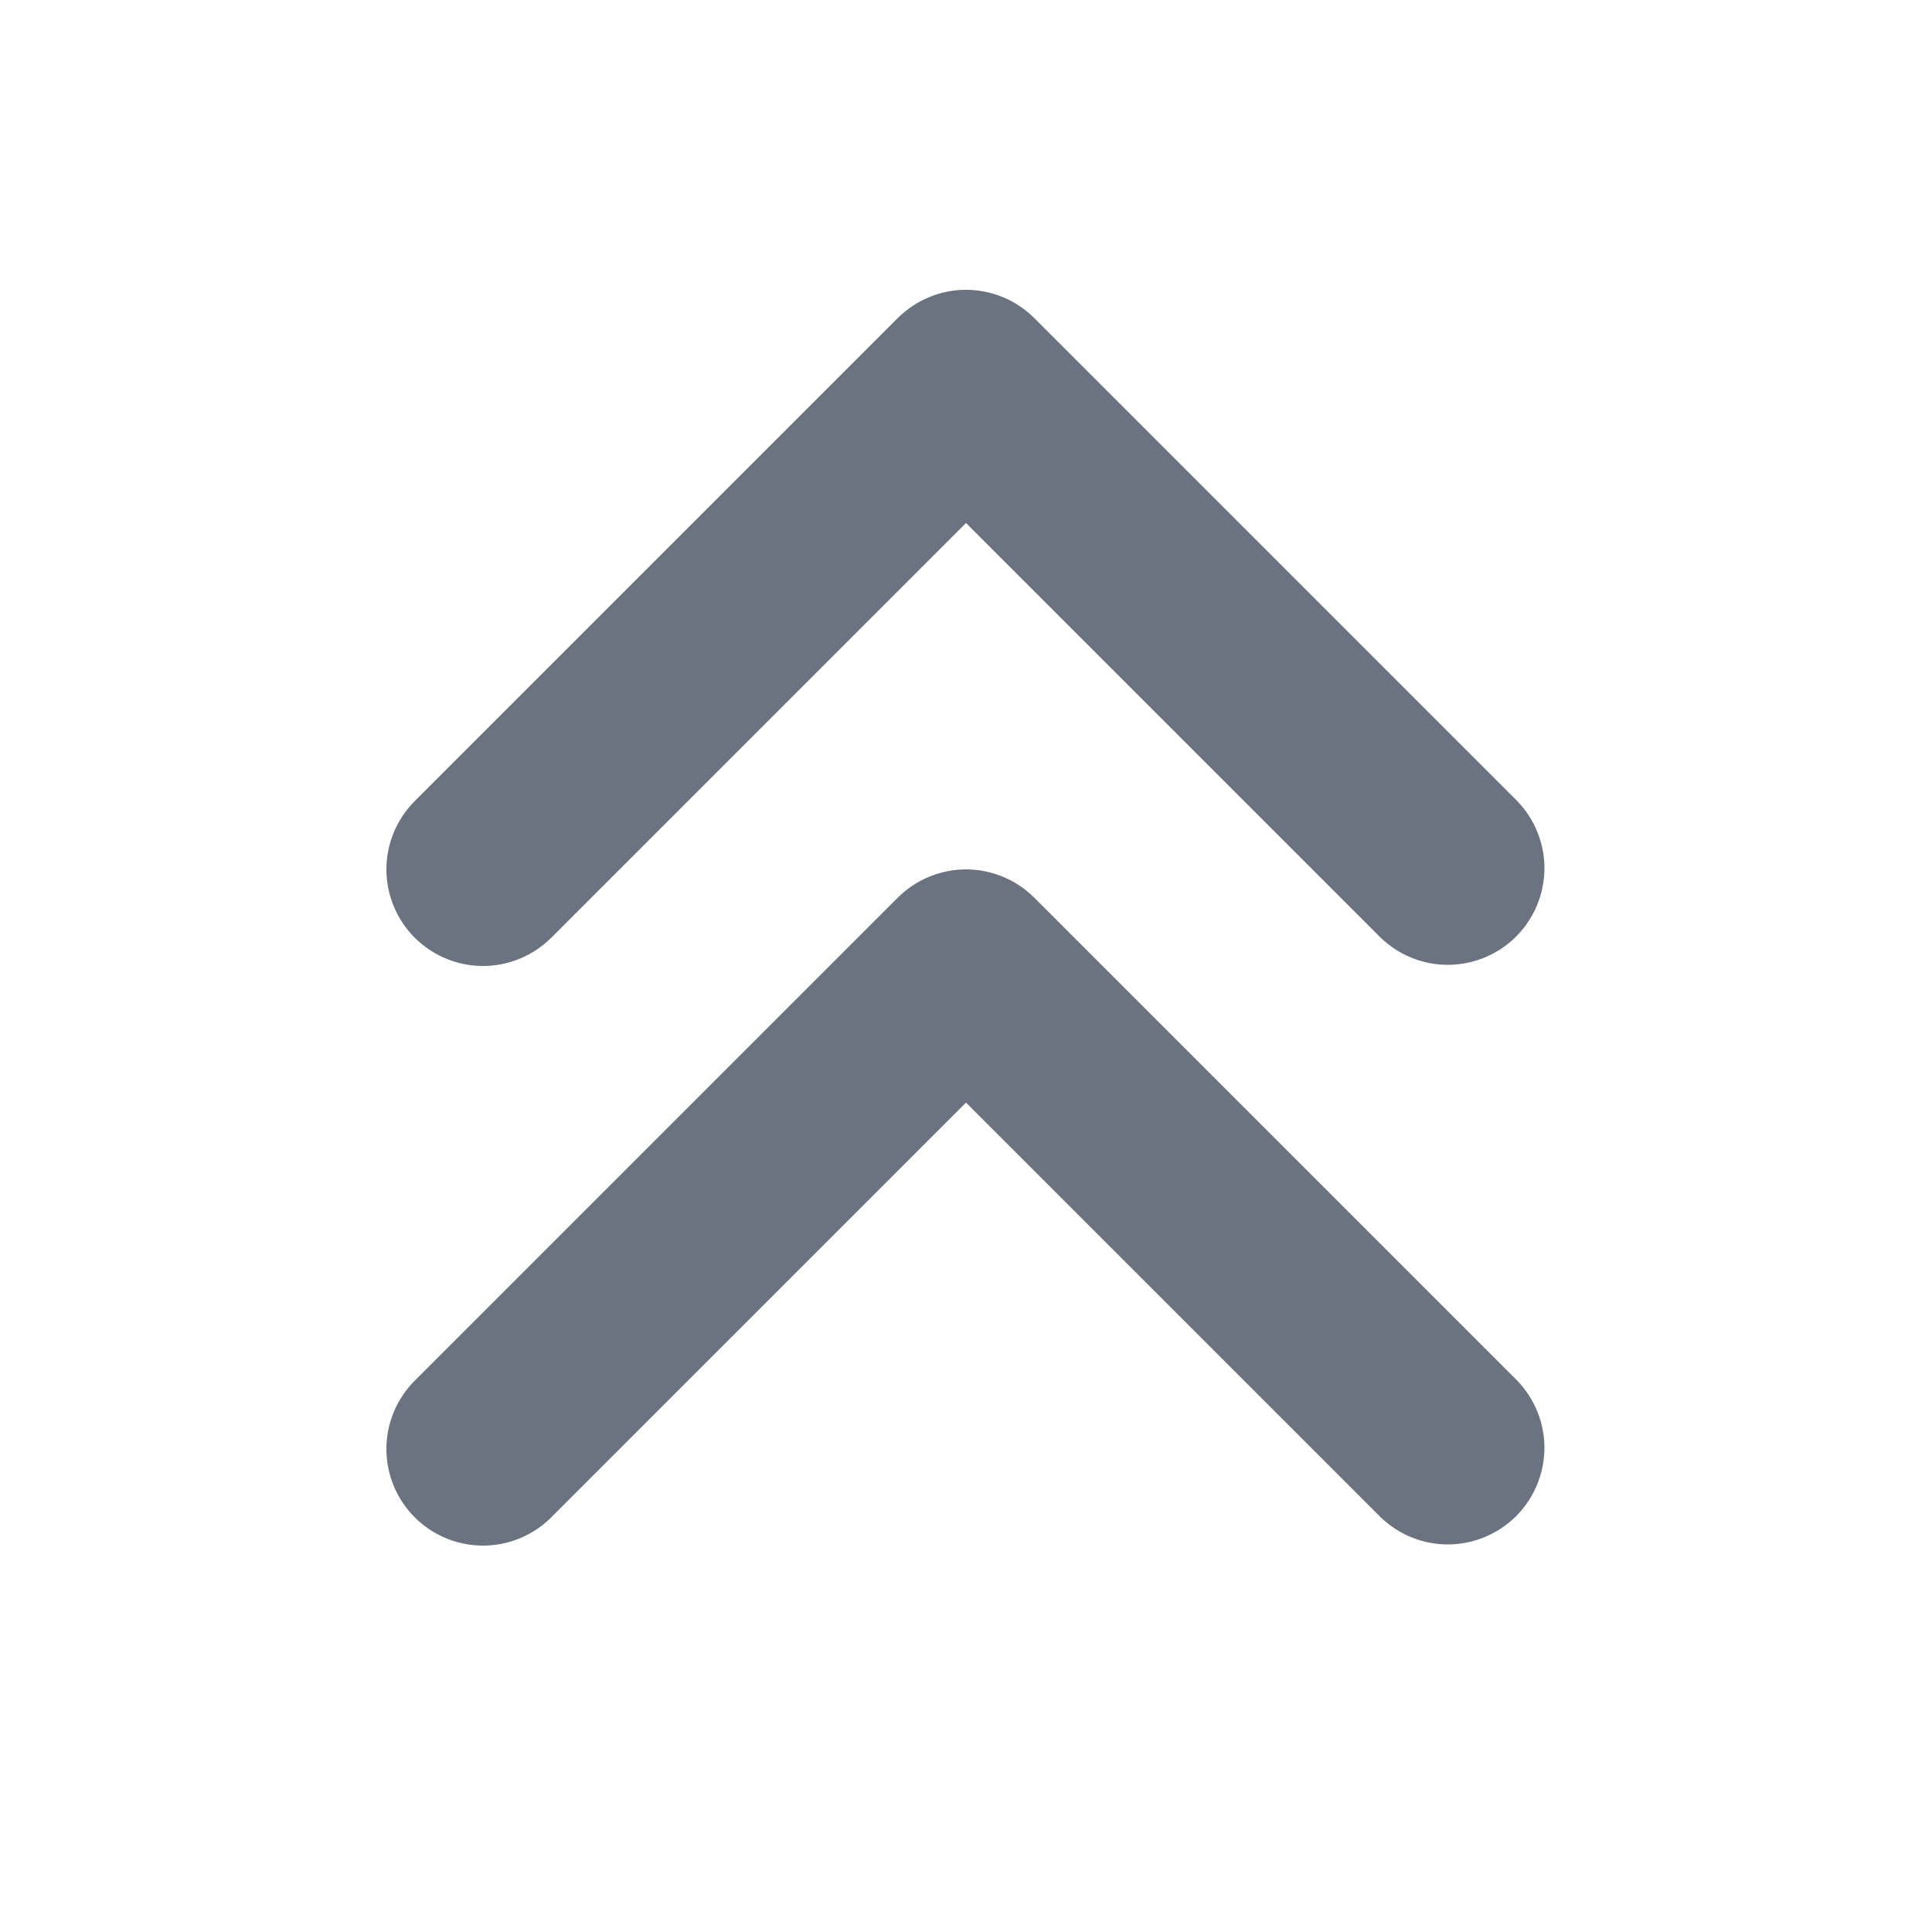 <svg width="20" height="20" viewBox="0 0 20 20" fill="none" xmlns="http://www.w3.org/2000/svg">
<path fill-rule="evenodd" clip-rule="evenodd" d="M4.293 15.707C4.106 15.52 4 15.265 4 15C4 14.735 4.106 14.48 4.293 14.293L9.293 9.293C9.481 9.106 9.735 9 10 9C10.265 9 10.52 9.106 10.707 9.293L15.707 14.293C15.889 14.482 15.99 14.734 15.988 14.996C15.985 15.259 15.88 15.509 15.695 15.695C15.509 15.88 15.259 15.985 14.996 15.988C14.734 15.99 14.482 15.889 14.293 15.707L10 11.414L5.707 15.707C5.519 15.895 5.265 16 5 16C4.735 16 4.481 15.895 4.293 15.707ZM4.293 9.707C4.106 9.519 4 9.265 4 9C4 8.735 4.106 8.481 4.293 8.293L9.293 3.293C9.481 3.106 9.735 3 10 3C10.265 3 10.52 3.106 10.707 3.293L15.707 8.293C15.889 8.482 15.99 8.734 15.988 8.996C15.985 9.259 15.88 9.509 15.695 9.695C15.509 9.88 15.259 9.985 14.996 9.988C14.734 9.99 14.482 9.889 14.293 9.707L10 5.414L5.707 9.707C5.519 9.894 5.265 10 5 10C4.735 10 4.481 9.894 4.293 9.707Z" fill="#6B7280"/>
</svg>
